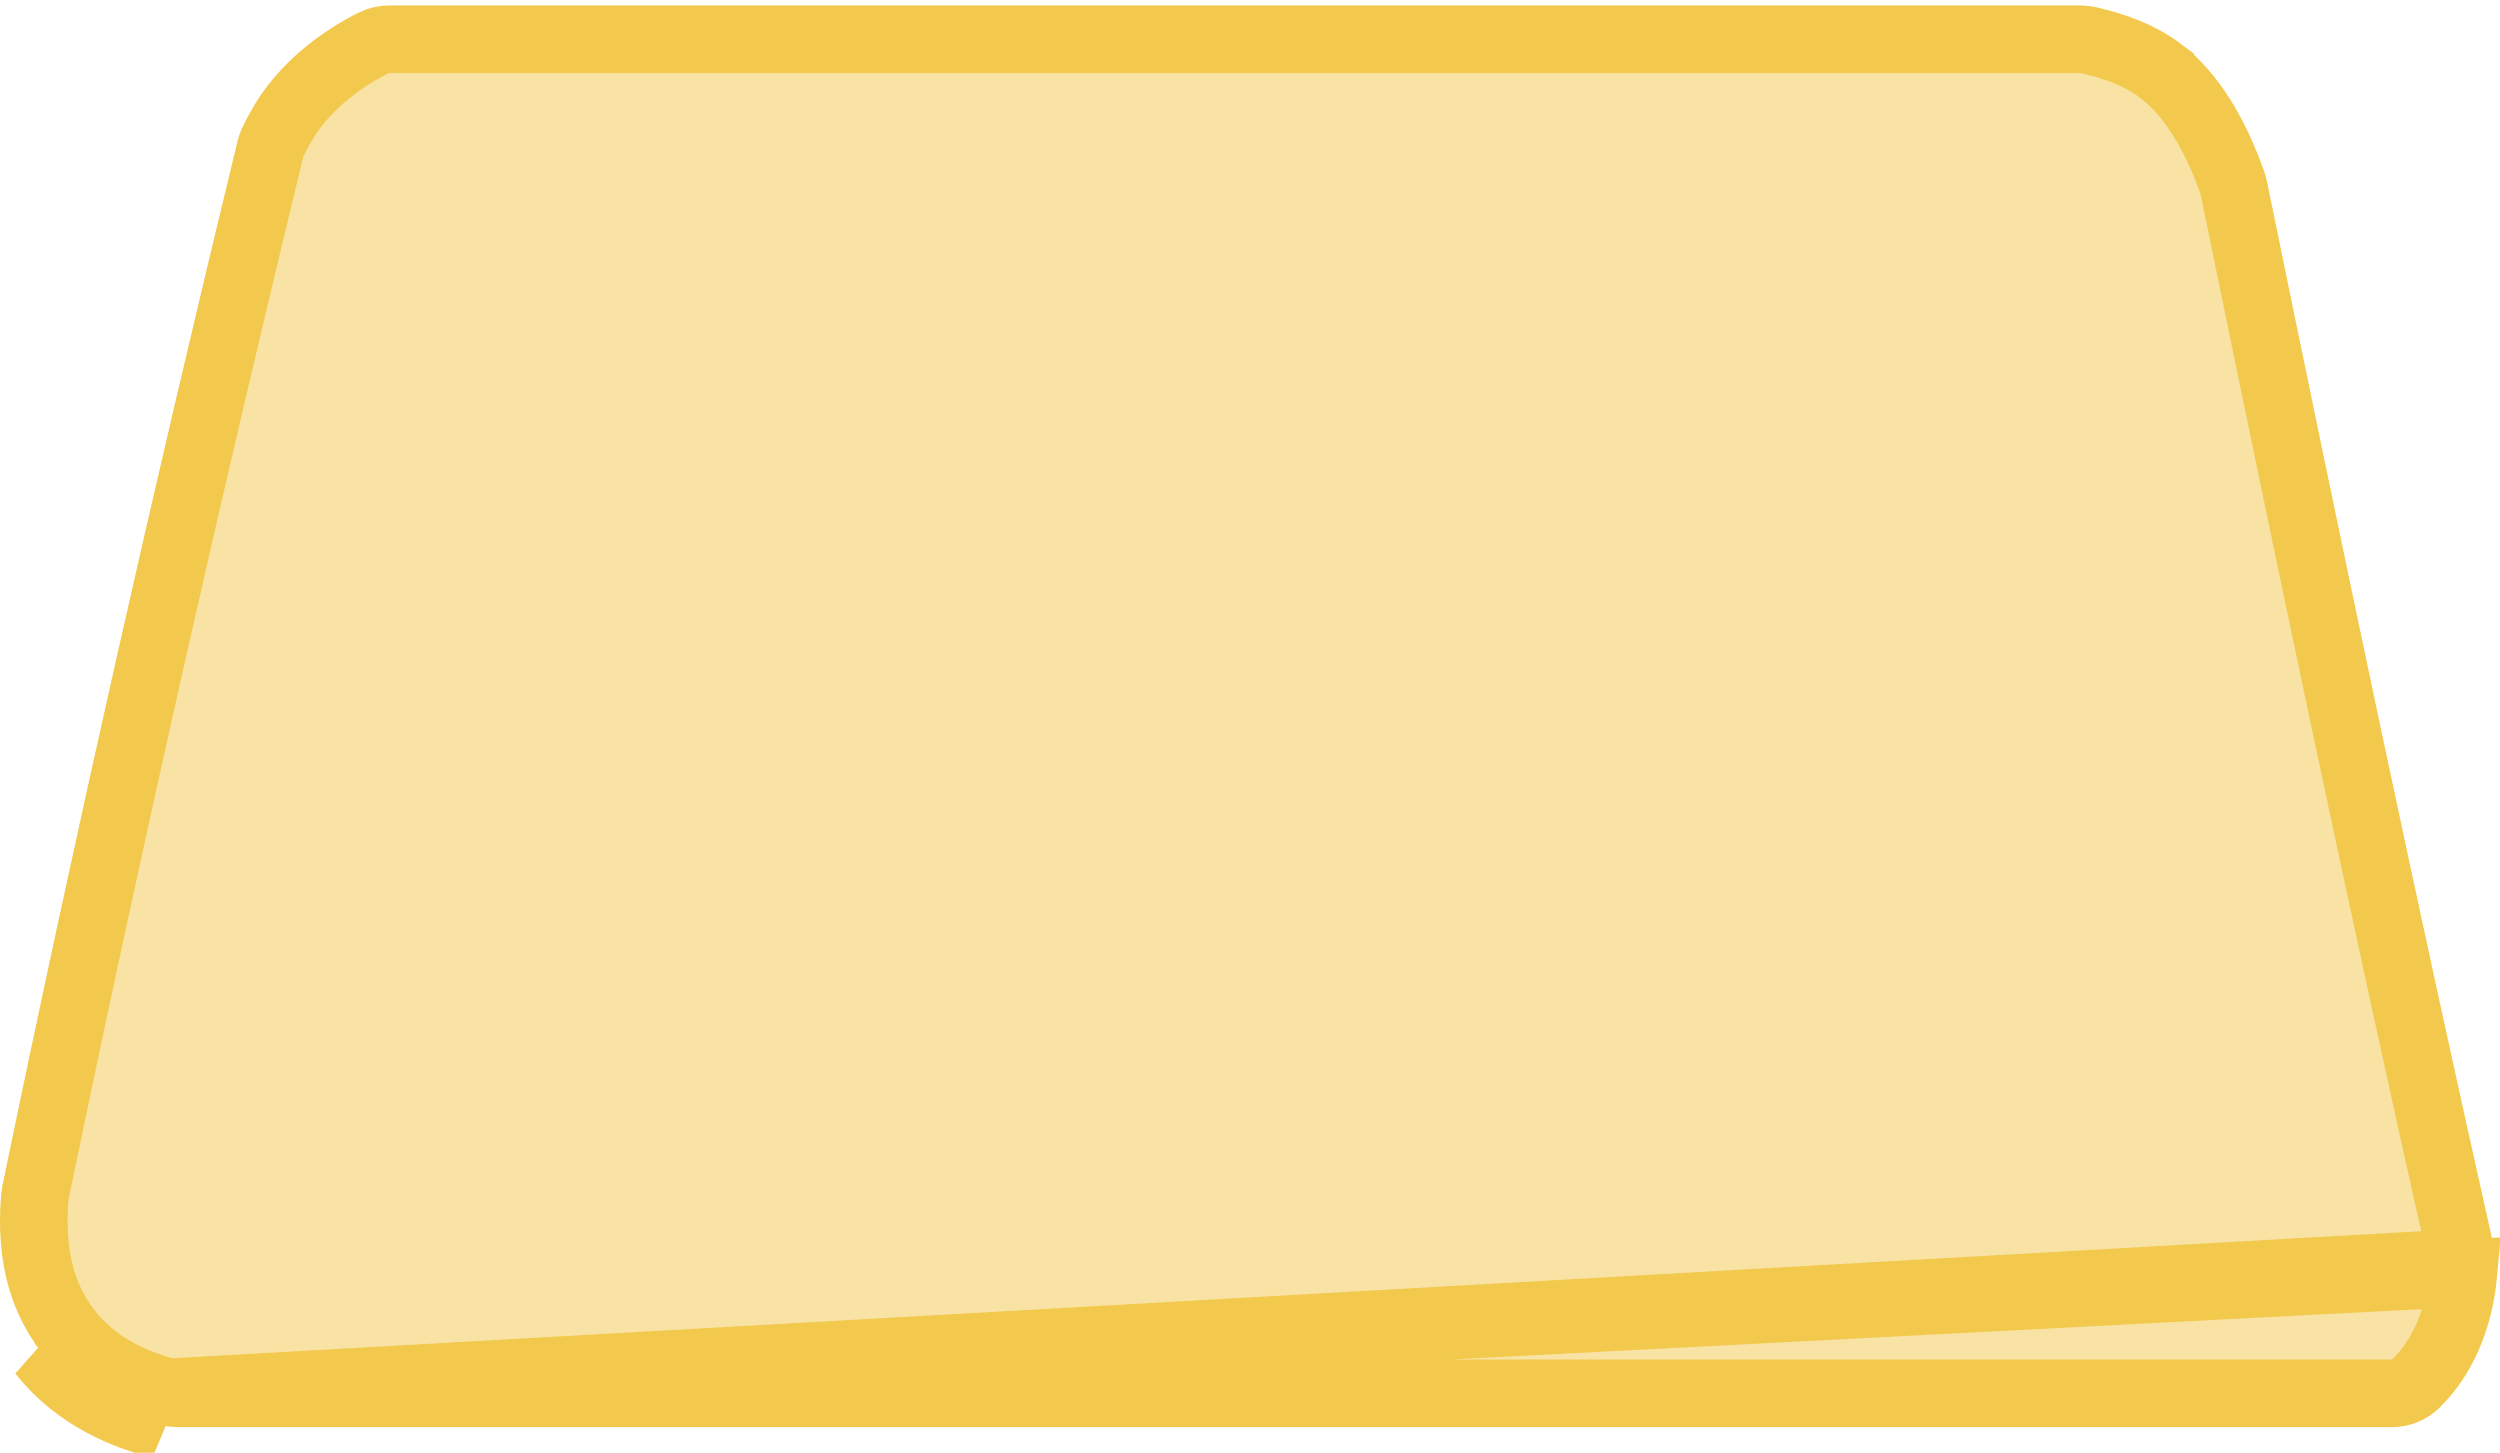 <svg width="74" height="43" viewBox="0 0 74 43" fill="none" xmlns="http://www.w3.org/2000/svg">
<path d="M5 41.212L5.001 41.212C5.083 41.233 5.164 41.243 5.245 41.243L70.806 41.243C71.065 41.243 71.316 41.142 71.503 40.96L71.503 40.96C72.26 40.225 72.79 39.095 72.919 37.685L5 41.212ZM5 41.212C3.741 40.893 2.719 40.3 2.025 39.419L2.025 39.418C1.351 38.563 0.875 37.331 1.029 35.458L1.054 35.282C3.193 24.933 5.52 14.644 8.005 4.403C8.023 4.329 8.048 4.26 8.079 4.199L8.08 4.195C8.24 3.871 8.4 3.582 8.59 3.311C9.189 2.471 10.071 1.764 11.06 1.269L11.061 1.268C11.201 1.198 11.353 1.162 11.508 1.162L61.593 1.162C61.664 1.162 61.74 1.171 61.818 1.188C62.634 1.377 63.336 1.637 63.945 2.092L63.945 2.093C64.857 2.773 65.575 3.985 66.073 5.397L66.126 5.589C68.302 16.207 70.524 26.816 72.899 37.375L72.899 37.376M5 41.212L72.899 37.376M72.899 37.376C72.921 37.475 72.928 37.58 72.919 37.685L72.899 37.376ZM1.239 40.037C2.1 41.131 3.336 41.822 4.754 42.181L1.239 40.037Z" fill="#F2C94C" fill-opacity="0.5" stroke="#F2C94C" stroke-width="2"/>
</svg>
